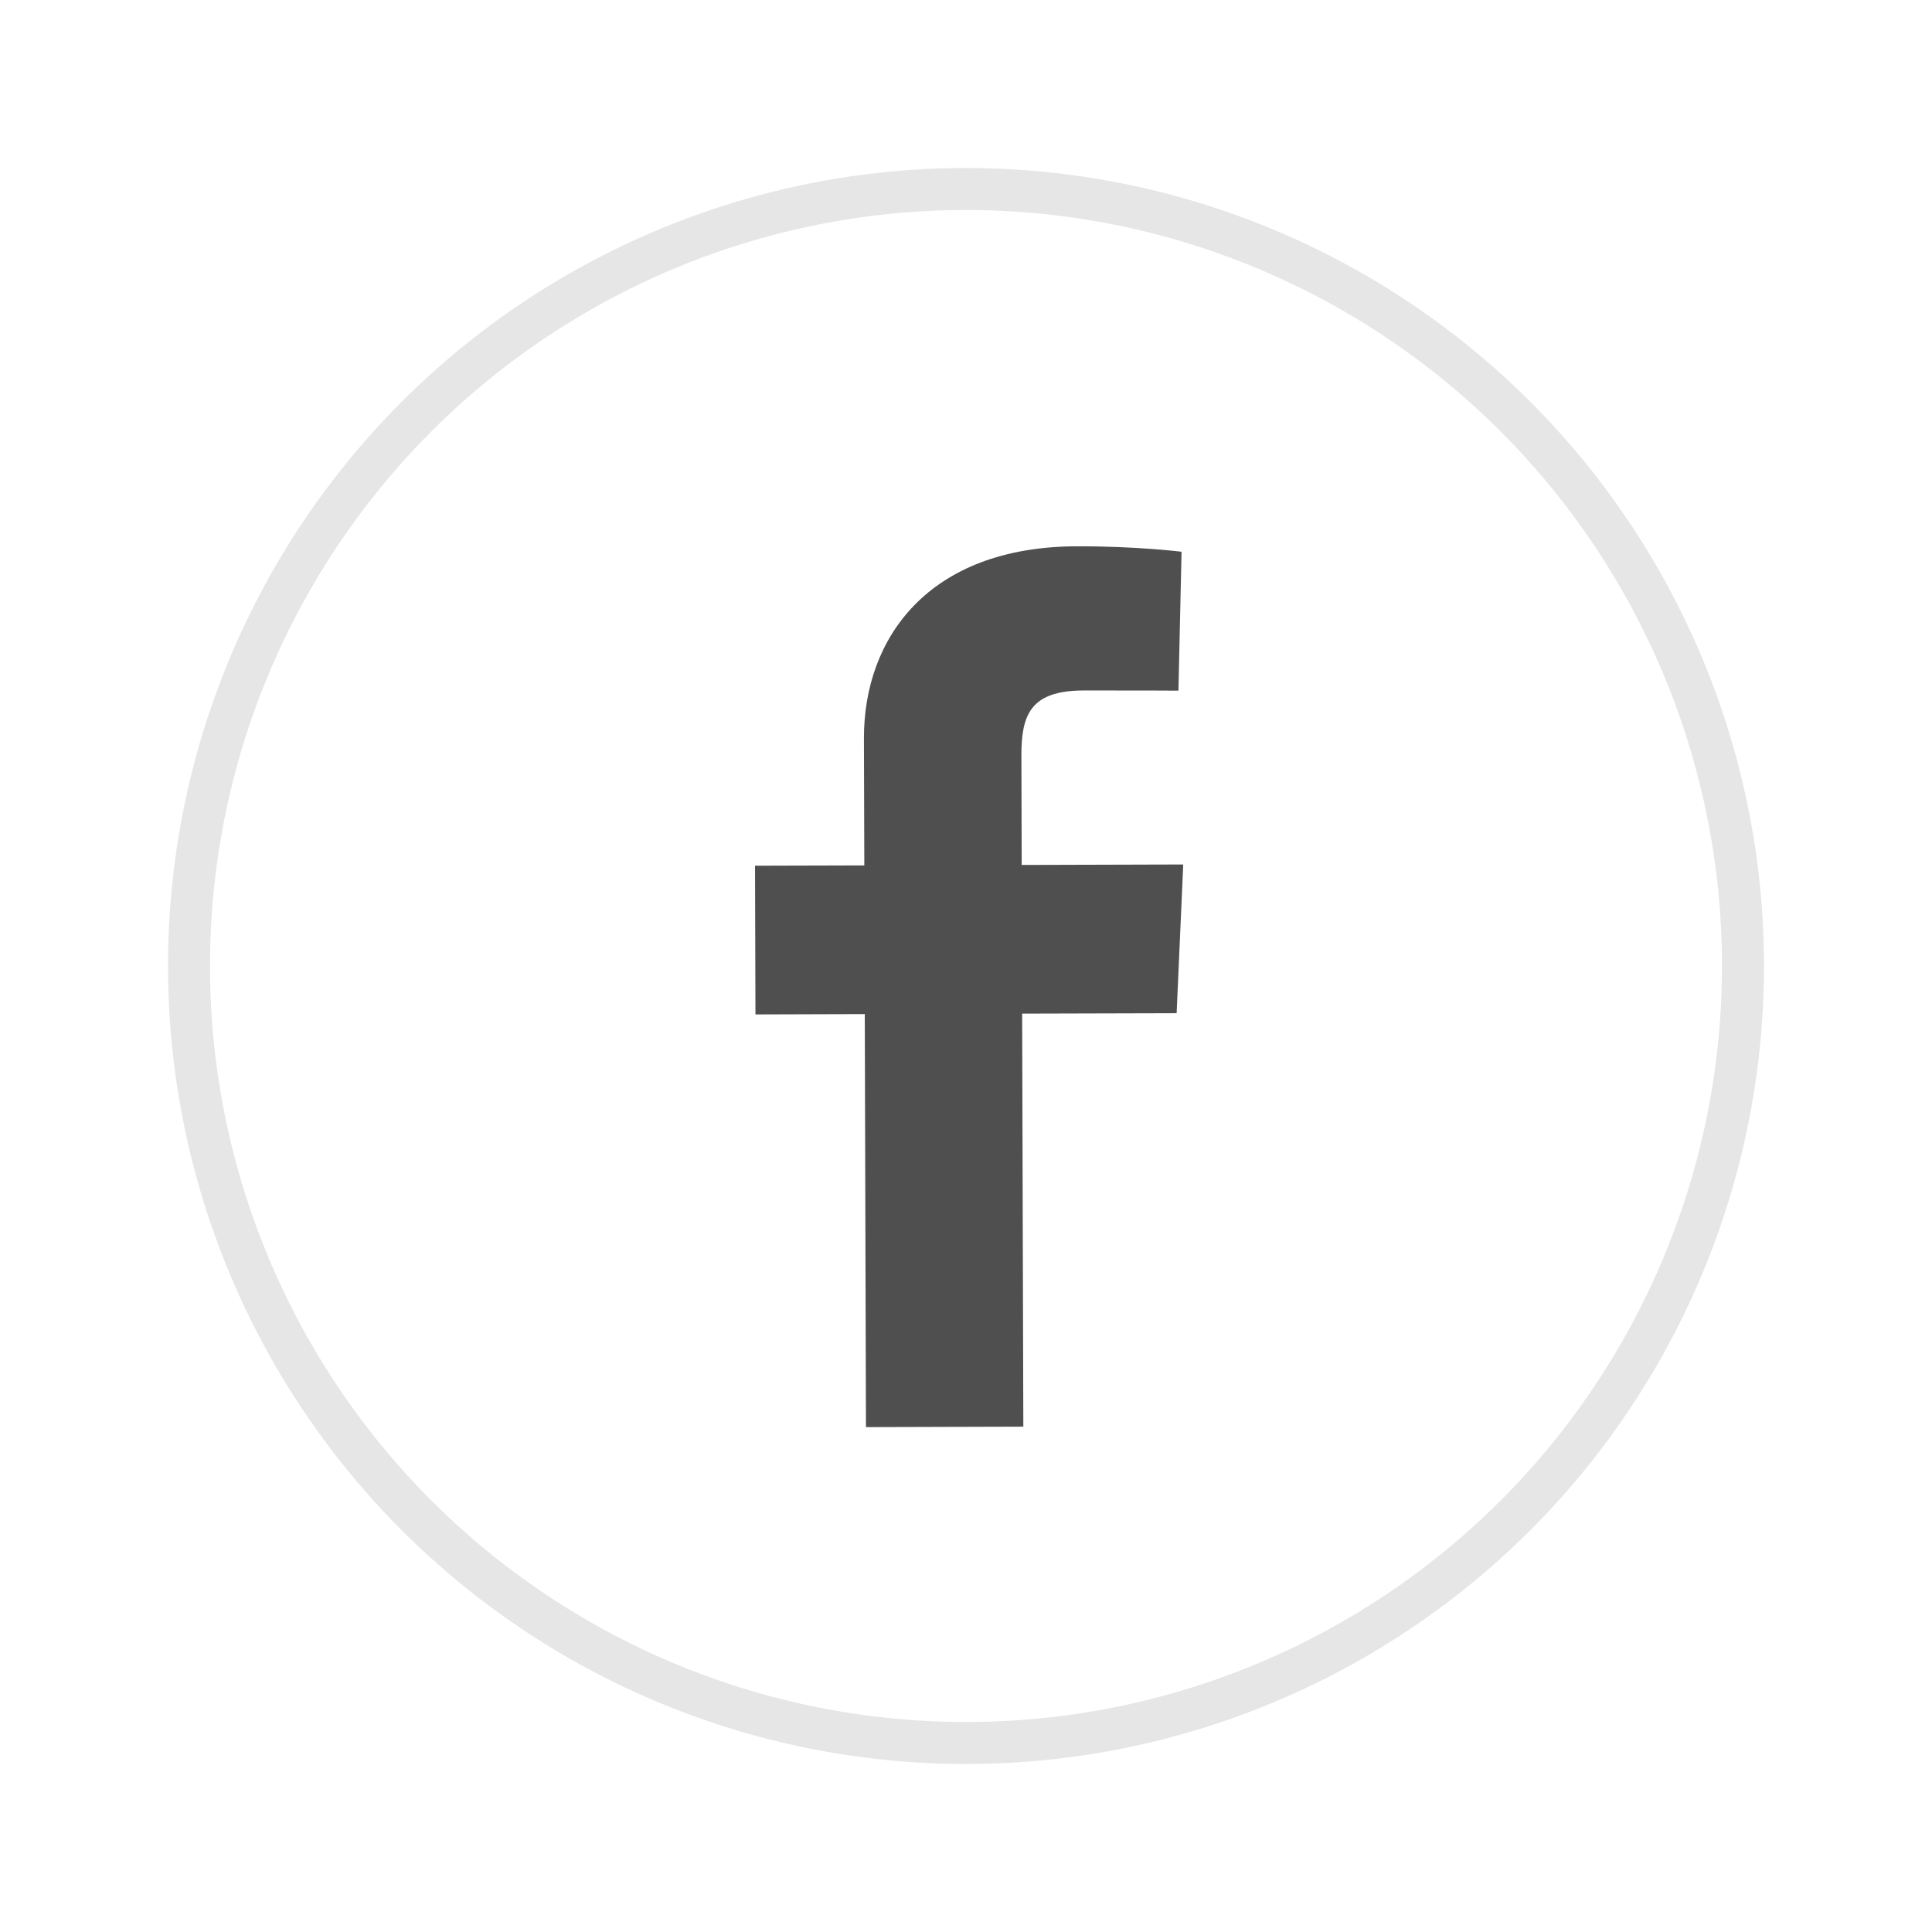 <svg width="46" height="46" viewBox="0 0 46 46" fill="none" xmlns="http://www.w3.org/2000/svg">
<g filter="url(#filter0_d_2_76)">
<circle cx="23" cy="19" r="19" fill="white"/>
<circle cx="23" cy="19" r="18.5" stroke="#828282" stroke-opacity="0.2"/>
<path d="M20.618 29.979L20.59 20.145L17.987 20.153L17.977 16.612L20.579 16.605L20.57 13.581C20.564 11.204 22.095 9.018 25.637 9.007C27.071 9.003 28.132 9.137 28.132 9.137L28.058 12.444C28.058 12.444 26.977 12.437 25.796 12.44C24.519 12.444 24.316 13.032 24.319 14.009L24.326 16.594L28.172 16.583L28.015 20.124L24.337 20.134L24.365 29.968L20.618 29.979Z" fill="#4F4F4F"/>
</g>
<defs>
<filter id="filter0_d_2_76" x="0" y="0" width="46" height="46" filterUnits="userSpaceOnUse" color-interpolation-filters="sRGB">
<feFlood flood-opacity="0" result="BackgroundImageFix"/>
<feColorMatrix in="SourceAlpha" type="matrix" values="0 0 0 0 0 0 0 0 0 0 0 0 0 0 0 0 0 0 127 0" result="hardAlpha"/>
<feOffset dy="4"/>
<feGaussianBlur stdDeviation="2"/>
<feComposite in2="hardAlpha" operator="out"/>
<feColorMatrix type="matrix" values="0 0 0 0 0 0 0 0 0 0 0 0 0 0 0 0 0 0 0.25 0"/>
<feBlend mode="normal" in2="BackgroundImageFix" result="effect1_dropShadow_2_76"/>
<feBlend mode="normal" in="SourceGraphic" in2="effect1_dropShadow_2_76" result="shape"/>
</filter>
</defs>
</svg>
